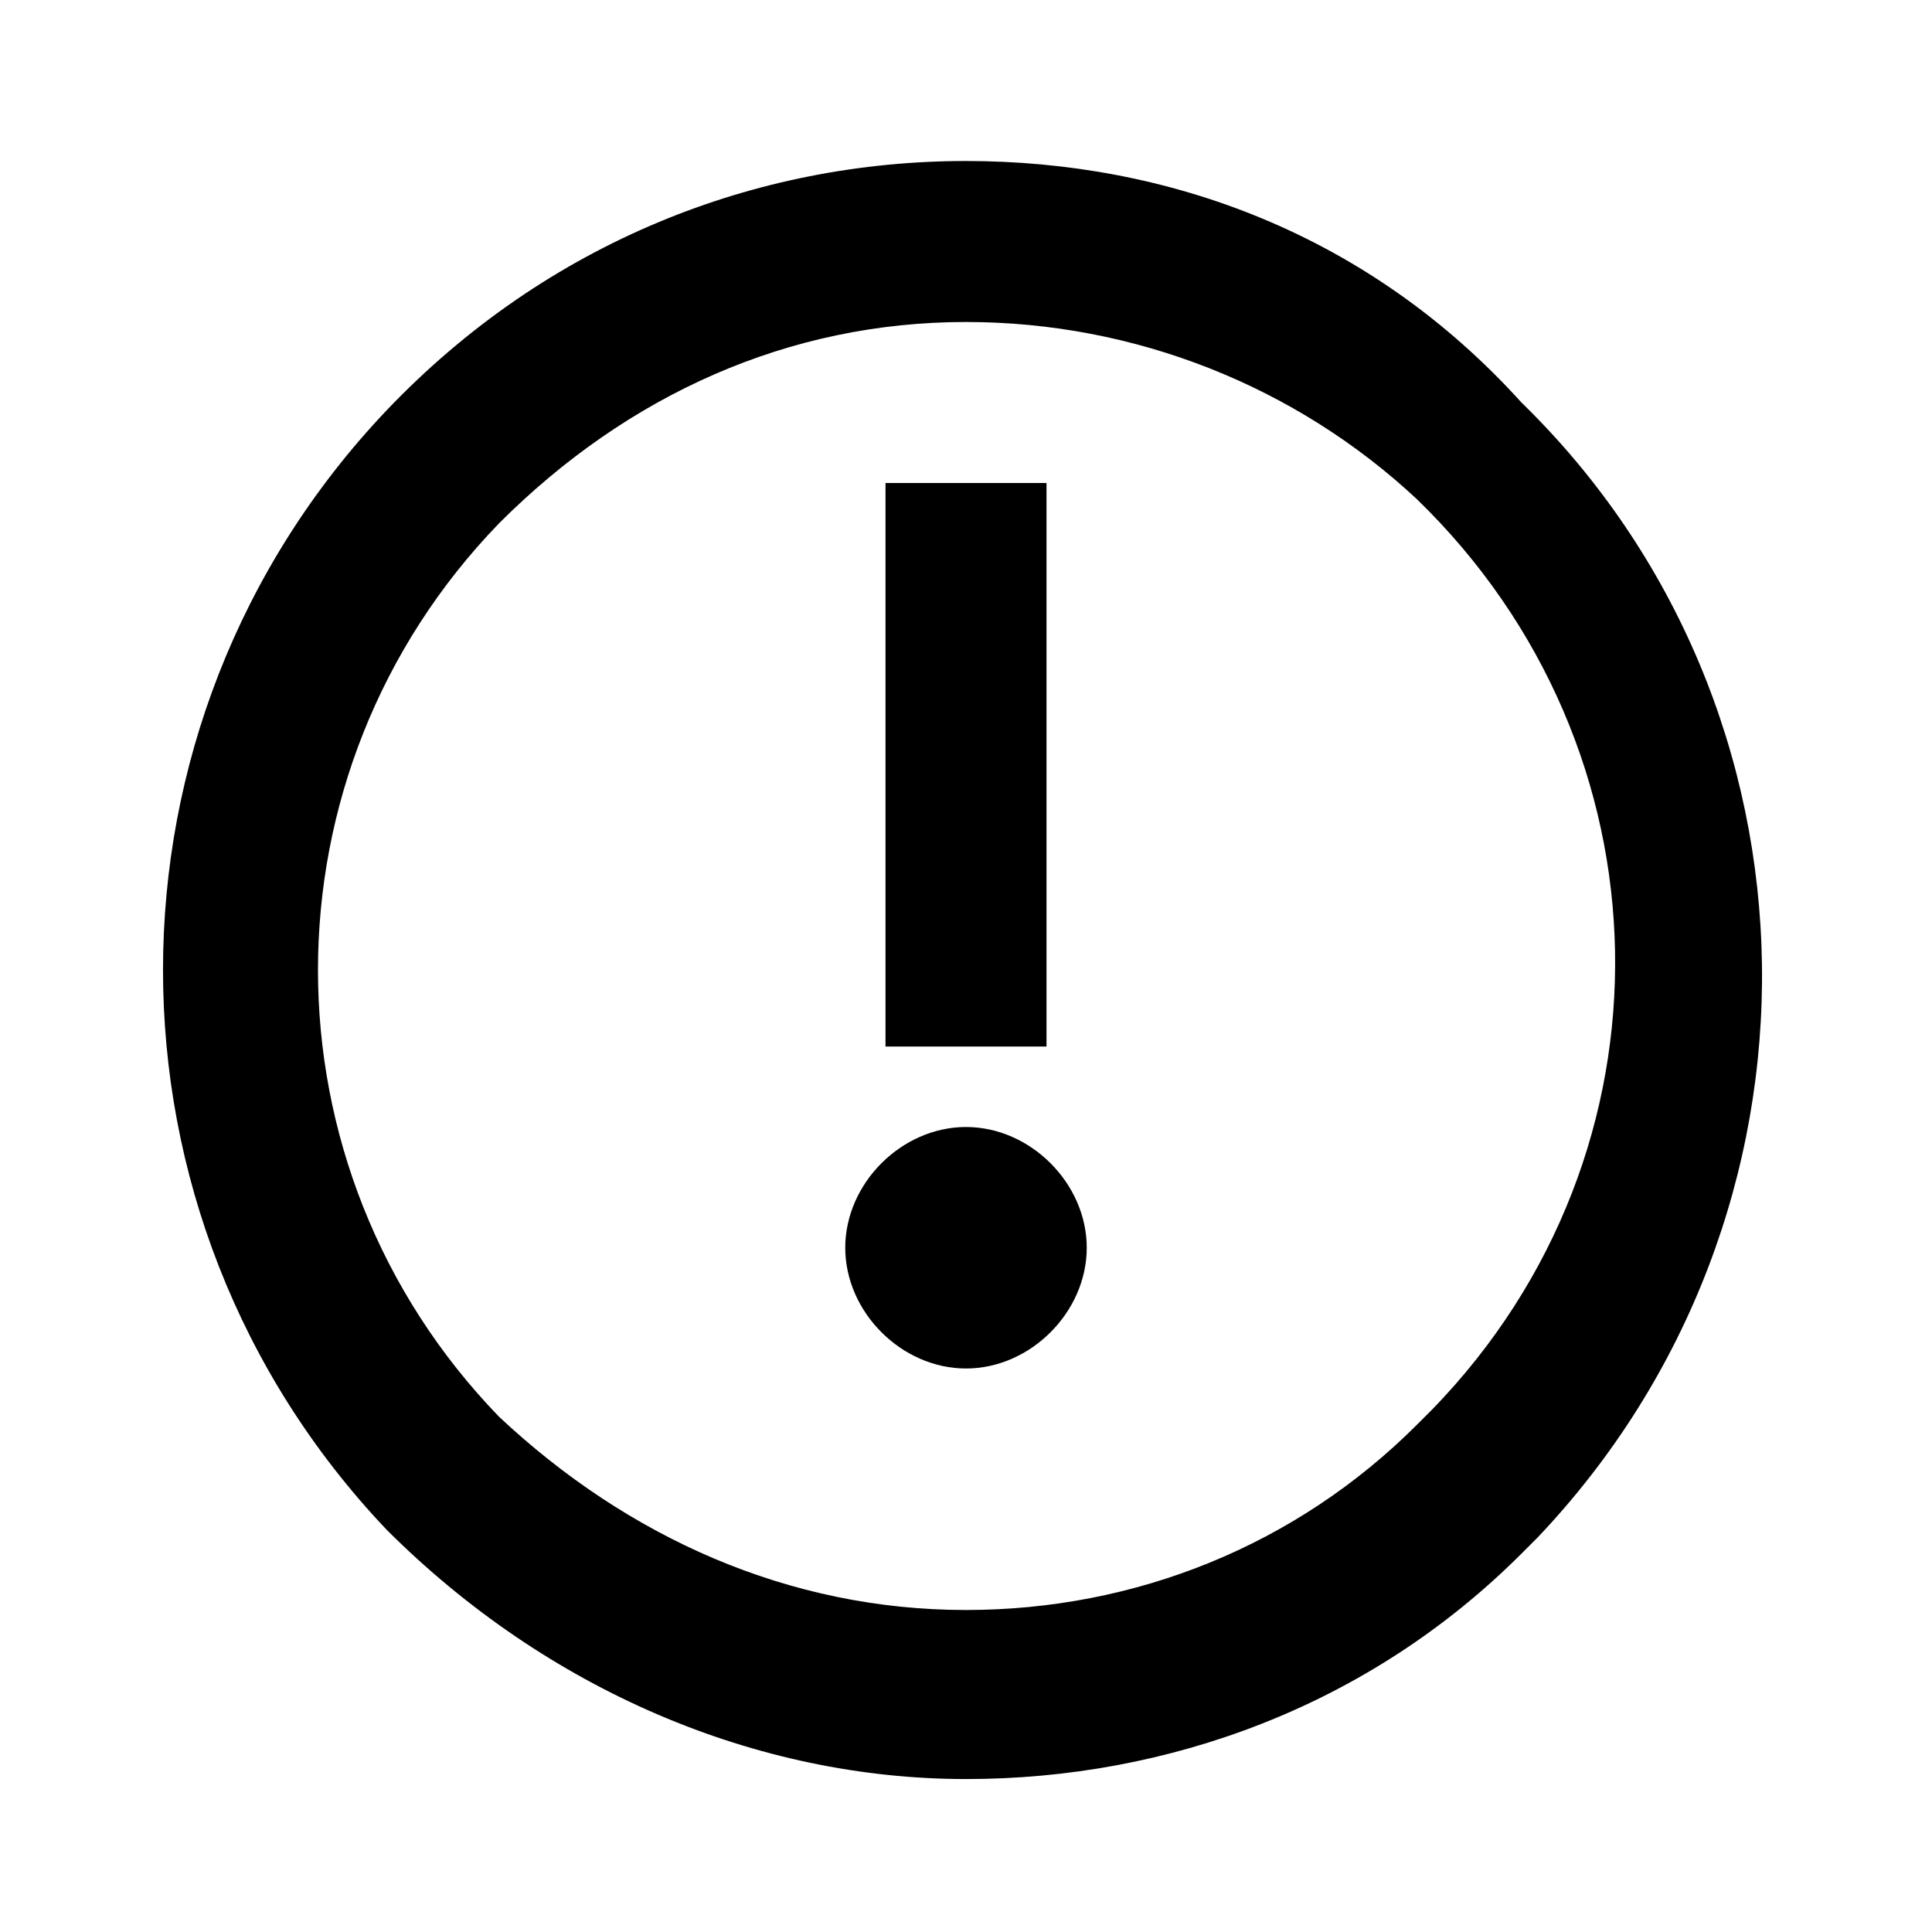 <!-- Generated by IcoMoon.io -->
<svg version="1.1" xmlns="http://www.w3.org/2000/svg" width="24" height="24" viewBox="0 0 24 24">
<title>alert-bold-2</title>
<path d="M12 4v0c2.1 0 4.1 0.8 5.6 2.2 3.2 3.1 3.3 8.1 0.2 11.3-0.1 0.1-0.1 0.1-0.2 0.2-1.5 1.5-3.5 2.3-5.6 2.3-2.2 0-4.2-0.9-5.8-2.4-3-3.1-3-8 0-11.1 1.6-1.6 3.6-2.5 5.8-2.5zM12 2c-2.6 0-5.2 1-7.2 3.1-3.7 3.9-3.7 10 0 13.9 2 2 4.6 3.1 7.2 3.1 2.5 0 5-0.9 6.9-2.8 0.1-0.1 0.2-0.2 0.2-0.2 3.8-4 3.7-10.3-0.2-14.1-1.9-2.1-4.4-3-6.9-3v0z"></path>
<path d="M13 6h-2v7h2v-7zM12 14c-0.8 0-1.5 0.7-1.5 1.5s0.7 1.5 1.5 1.5 1.5-0.7 1.5-1.5c0-0.8-0.7-1.5-1.5-1.5z"></path>
</svg>
